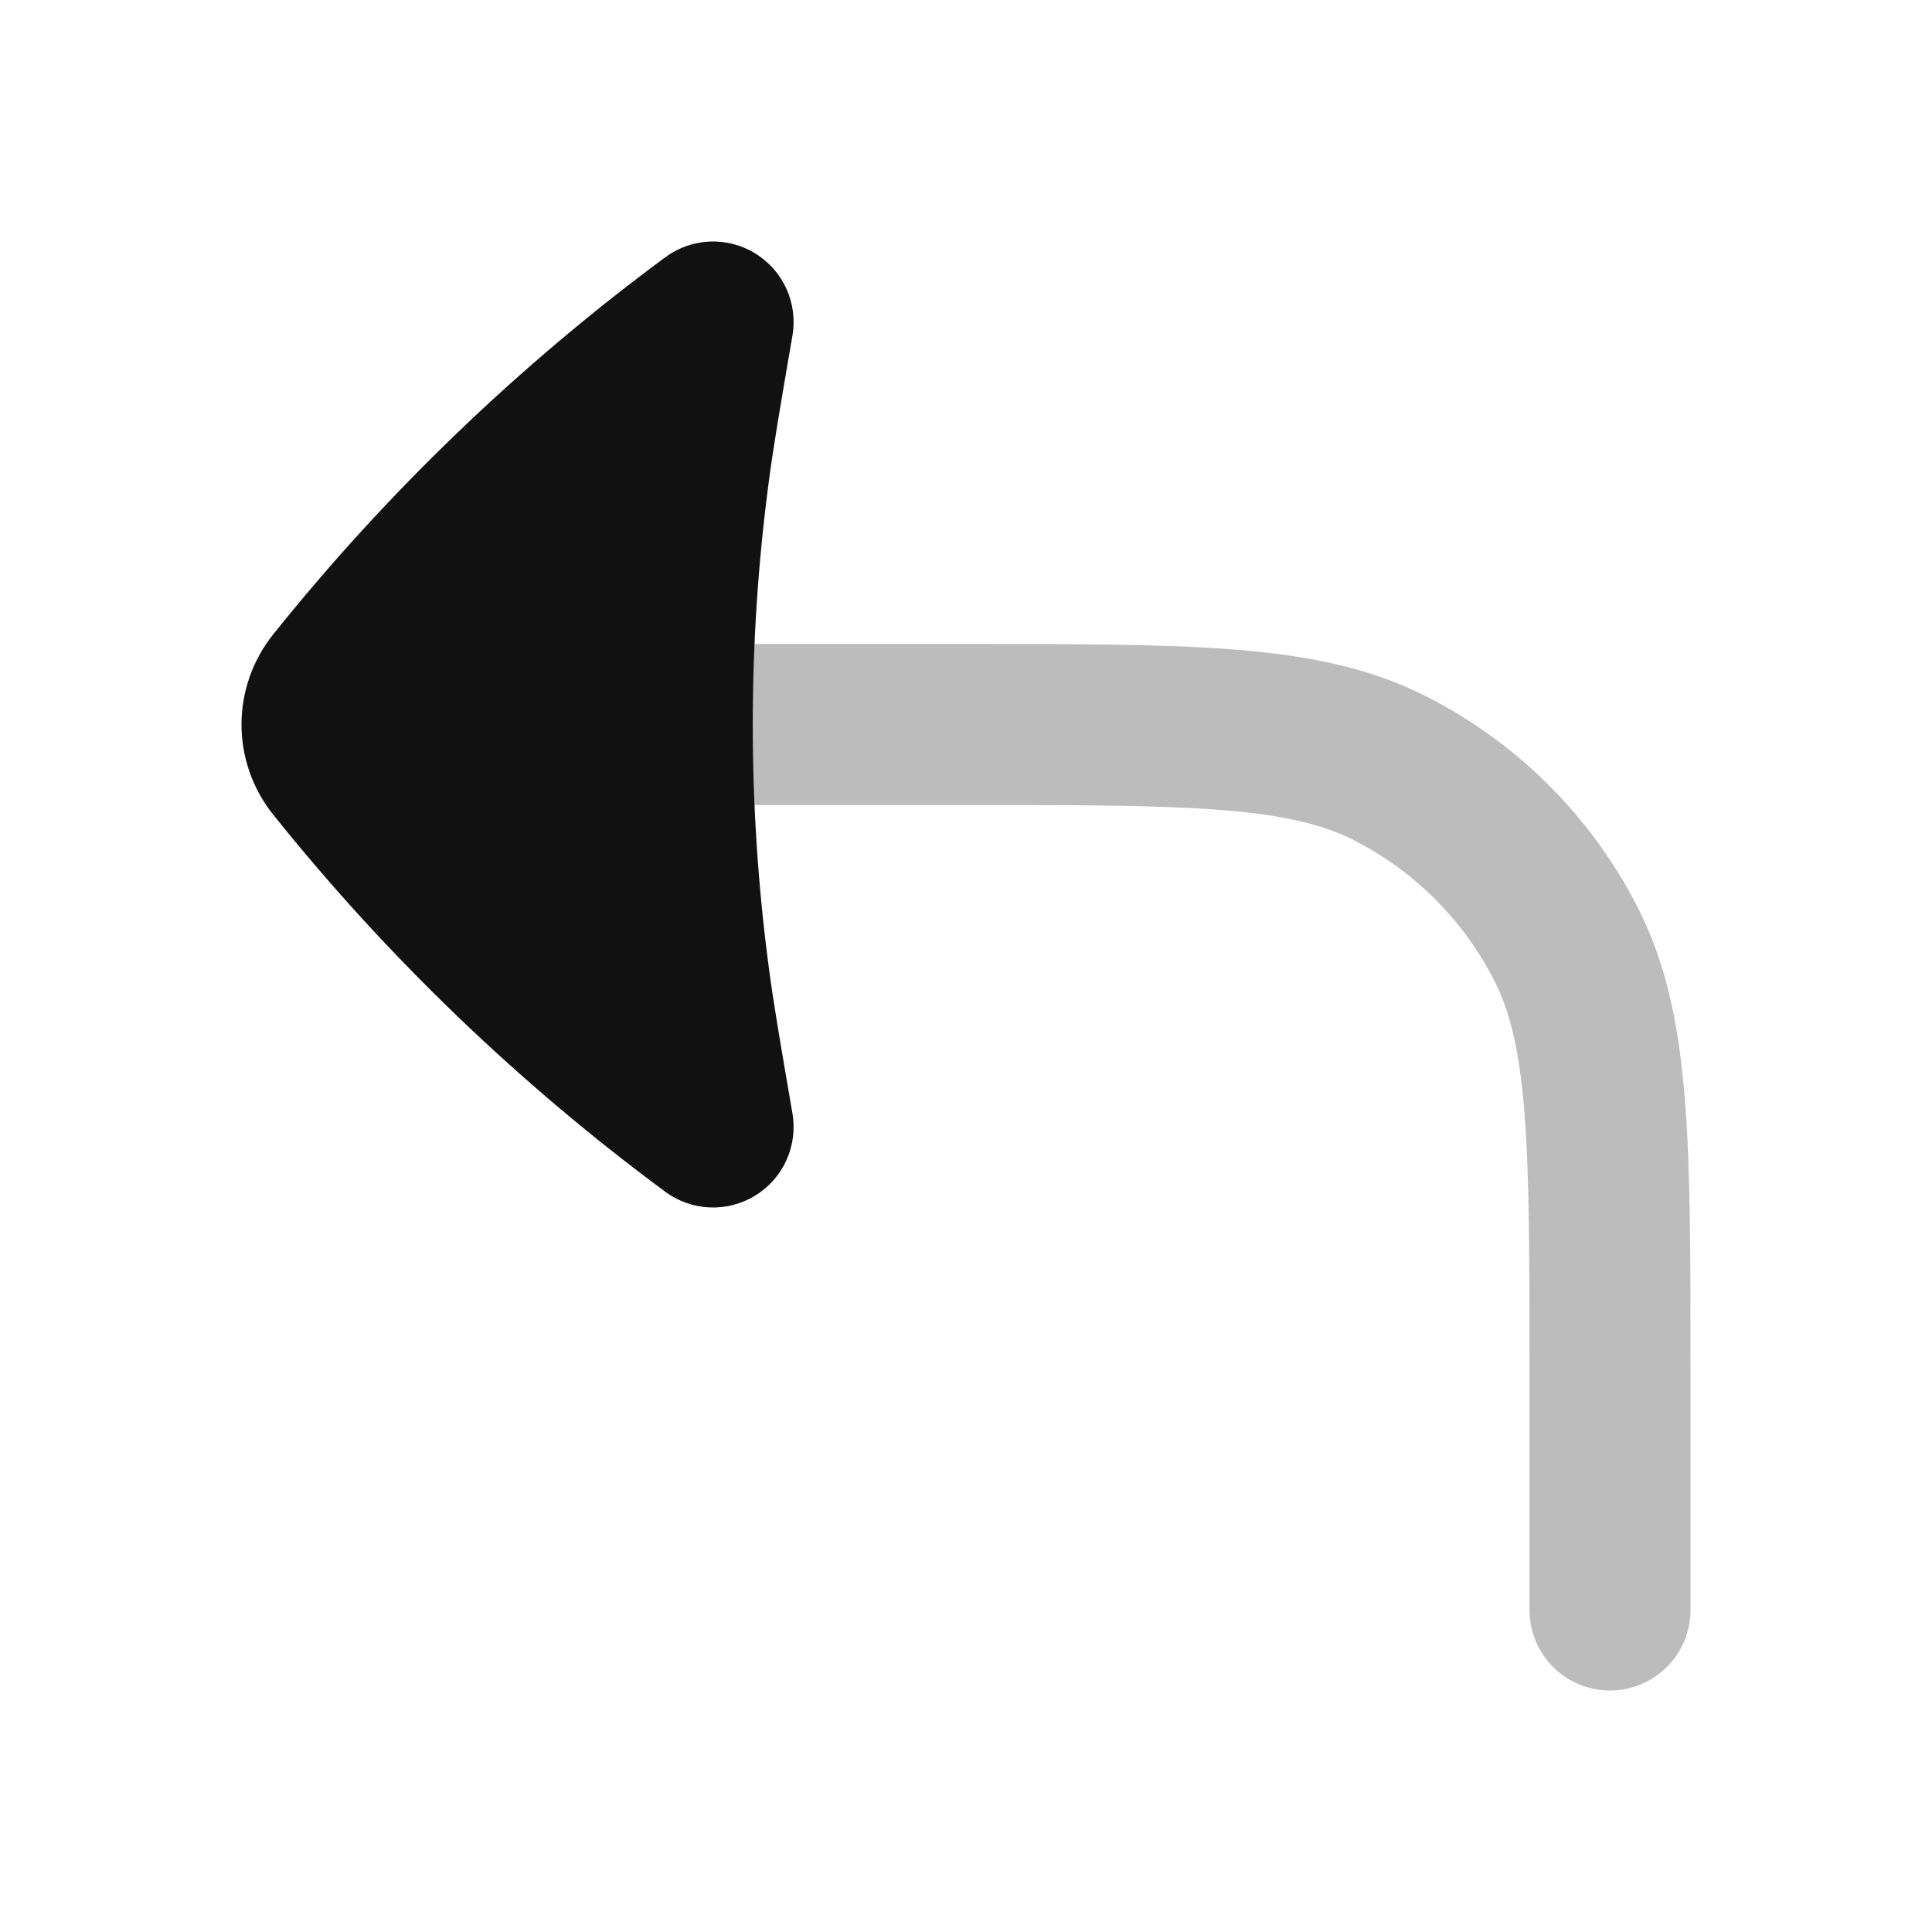 <svg width="24" height="24" viewBox="0 0 24 24" fill="none" xmlns="http://www.w3.org/2000/svg">
<path opacity="0.28" d="M8.351 9H12C14.8 9 16.2 9 17.27 9.545C18.211 10.024 18.976 10.789 19.455 11.73C20 12.8 20 14.2 20 17L20 20" stroke="#111111" stroke-width="2" stroke-linecap="round" stroke-linejoin="round"/>
<path d="M9.844 13.831C9.913 14.233 9.731 14.637 9.383 14.851C9.035 15.066 8.592 15.047 8.264 14.804C6.442 13.457 4.805 11.882 3.394 10.12C3.133 9.794 3 9.397 3 9C3 8.603 3.133 8.206 3.394 7.88C4.805 6.118 6.442 4.543 8.264 3.196C8.592 2.953 9.035 2.934 9.383 3.149C9.731 3.363 9.913 3.767 9.844 4.169C9.682 5.111 9.606 5.557 9.548 6C9.417 6.996 9.351 7.998 9.351 9C9.351 10.002 9.417 11.004 9.548 12C9.606 12.443 9.682 12.889 9.844 13.831Z" fill="#111111"/>
</svg>
